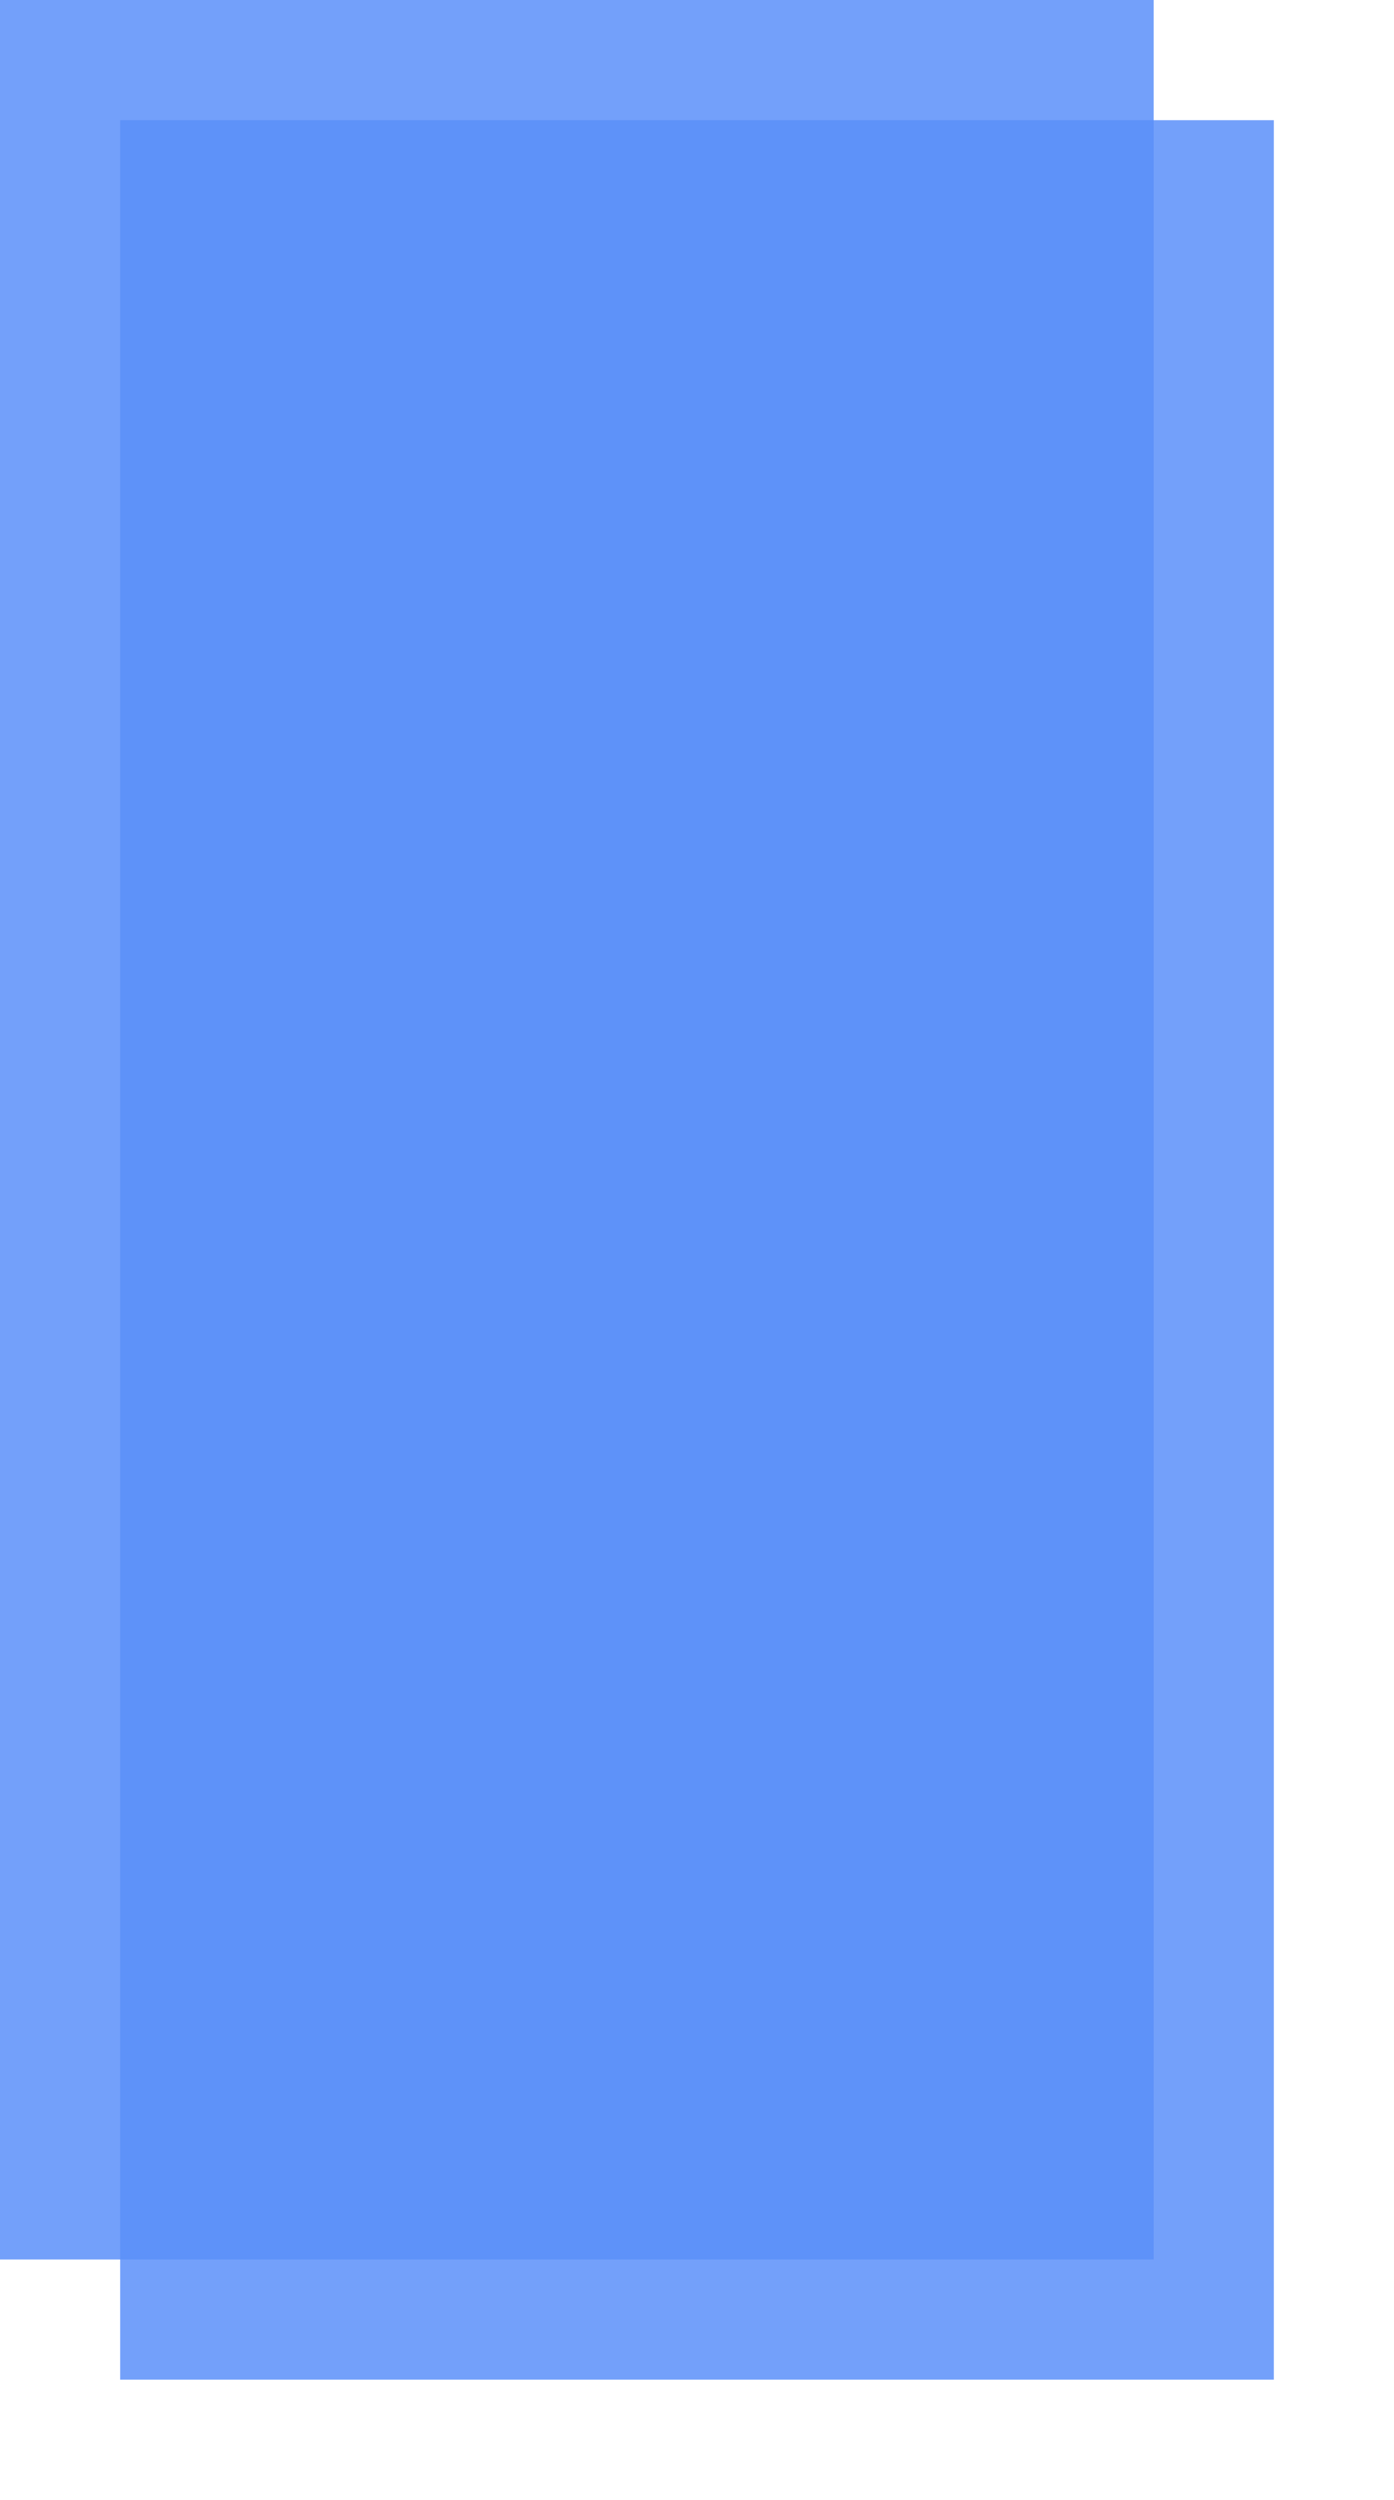 ﻿<?xml version="1.0" encoding="utf-8"?>
<svg version="1.1" xmlns:xlink="http://www.w3.org/1999/xlink" width="58px" height="104px" xmlns="http://www.w3.org/2000/svg">
  <defs>
    <filter x="380px" y="533px" width="58px" height="104px" filterUnits="userSpaceOnUse" id="filter24">
      <feOffset dx="5" dy="5" in="SourceAlpha" result="shadowOffsetInner" />
      <feGaussianBlur stdDeviation="2.5" in="shadowOffsetInner" result="shadowGaussian" />
      <feComposite in2="shadowGaussian" operator="atop" in="SourceAlpha" result="shadowComposite" />
      <feColorMatrix type="matrix" values="0 0 0 0 0.957  0 0 0 0 0.957  0 0 0 0 0.957  0 0 0 1 0  " in="shadowComposite" />
    </filter>
    <g id="widget25">
      <path d="M 48 94  L 0 94  L 0 0  L 48 0  L 48 94  Z " fill-rule="nonzero" fill="#5b8ff9" stroke="none" fill-opacity="0.851" transform="matrix(1 0 0 1 380 533 )" />
    </g>
  </defs>
  <g transform="matrix(1 0 0 1 -380 -533 )">
    <use xlink:href="#widget25" filter="url(#filter24)" />
    <use xlink:href="#widget25" />
  </g>
</svg>